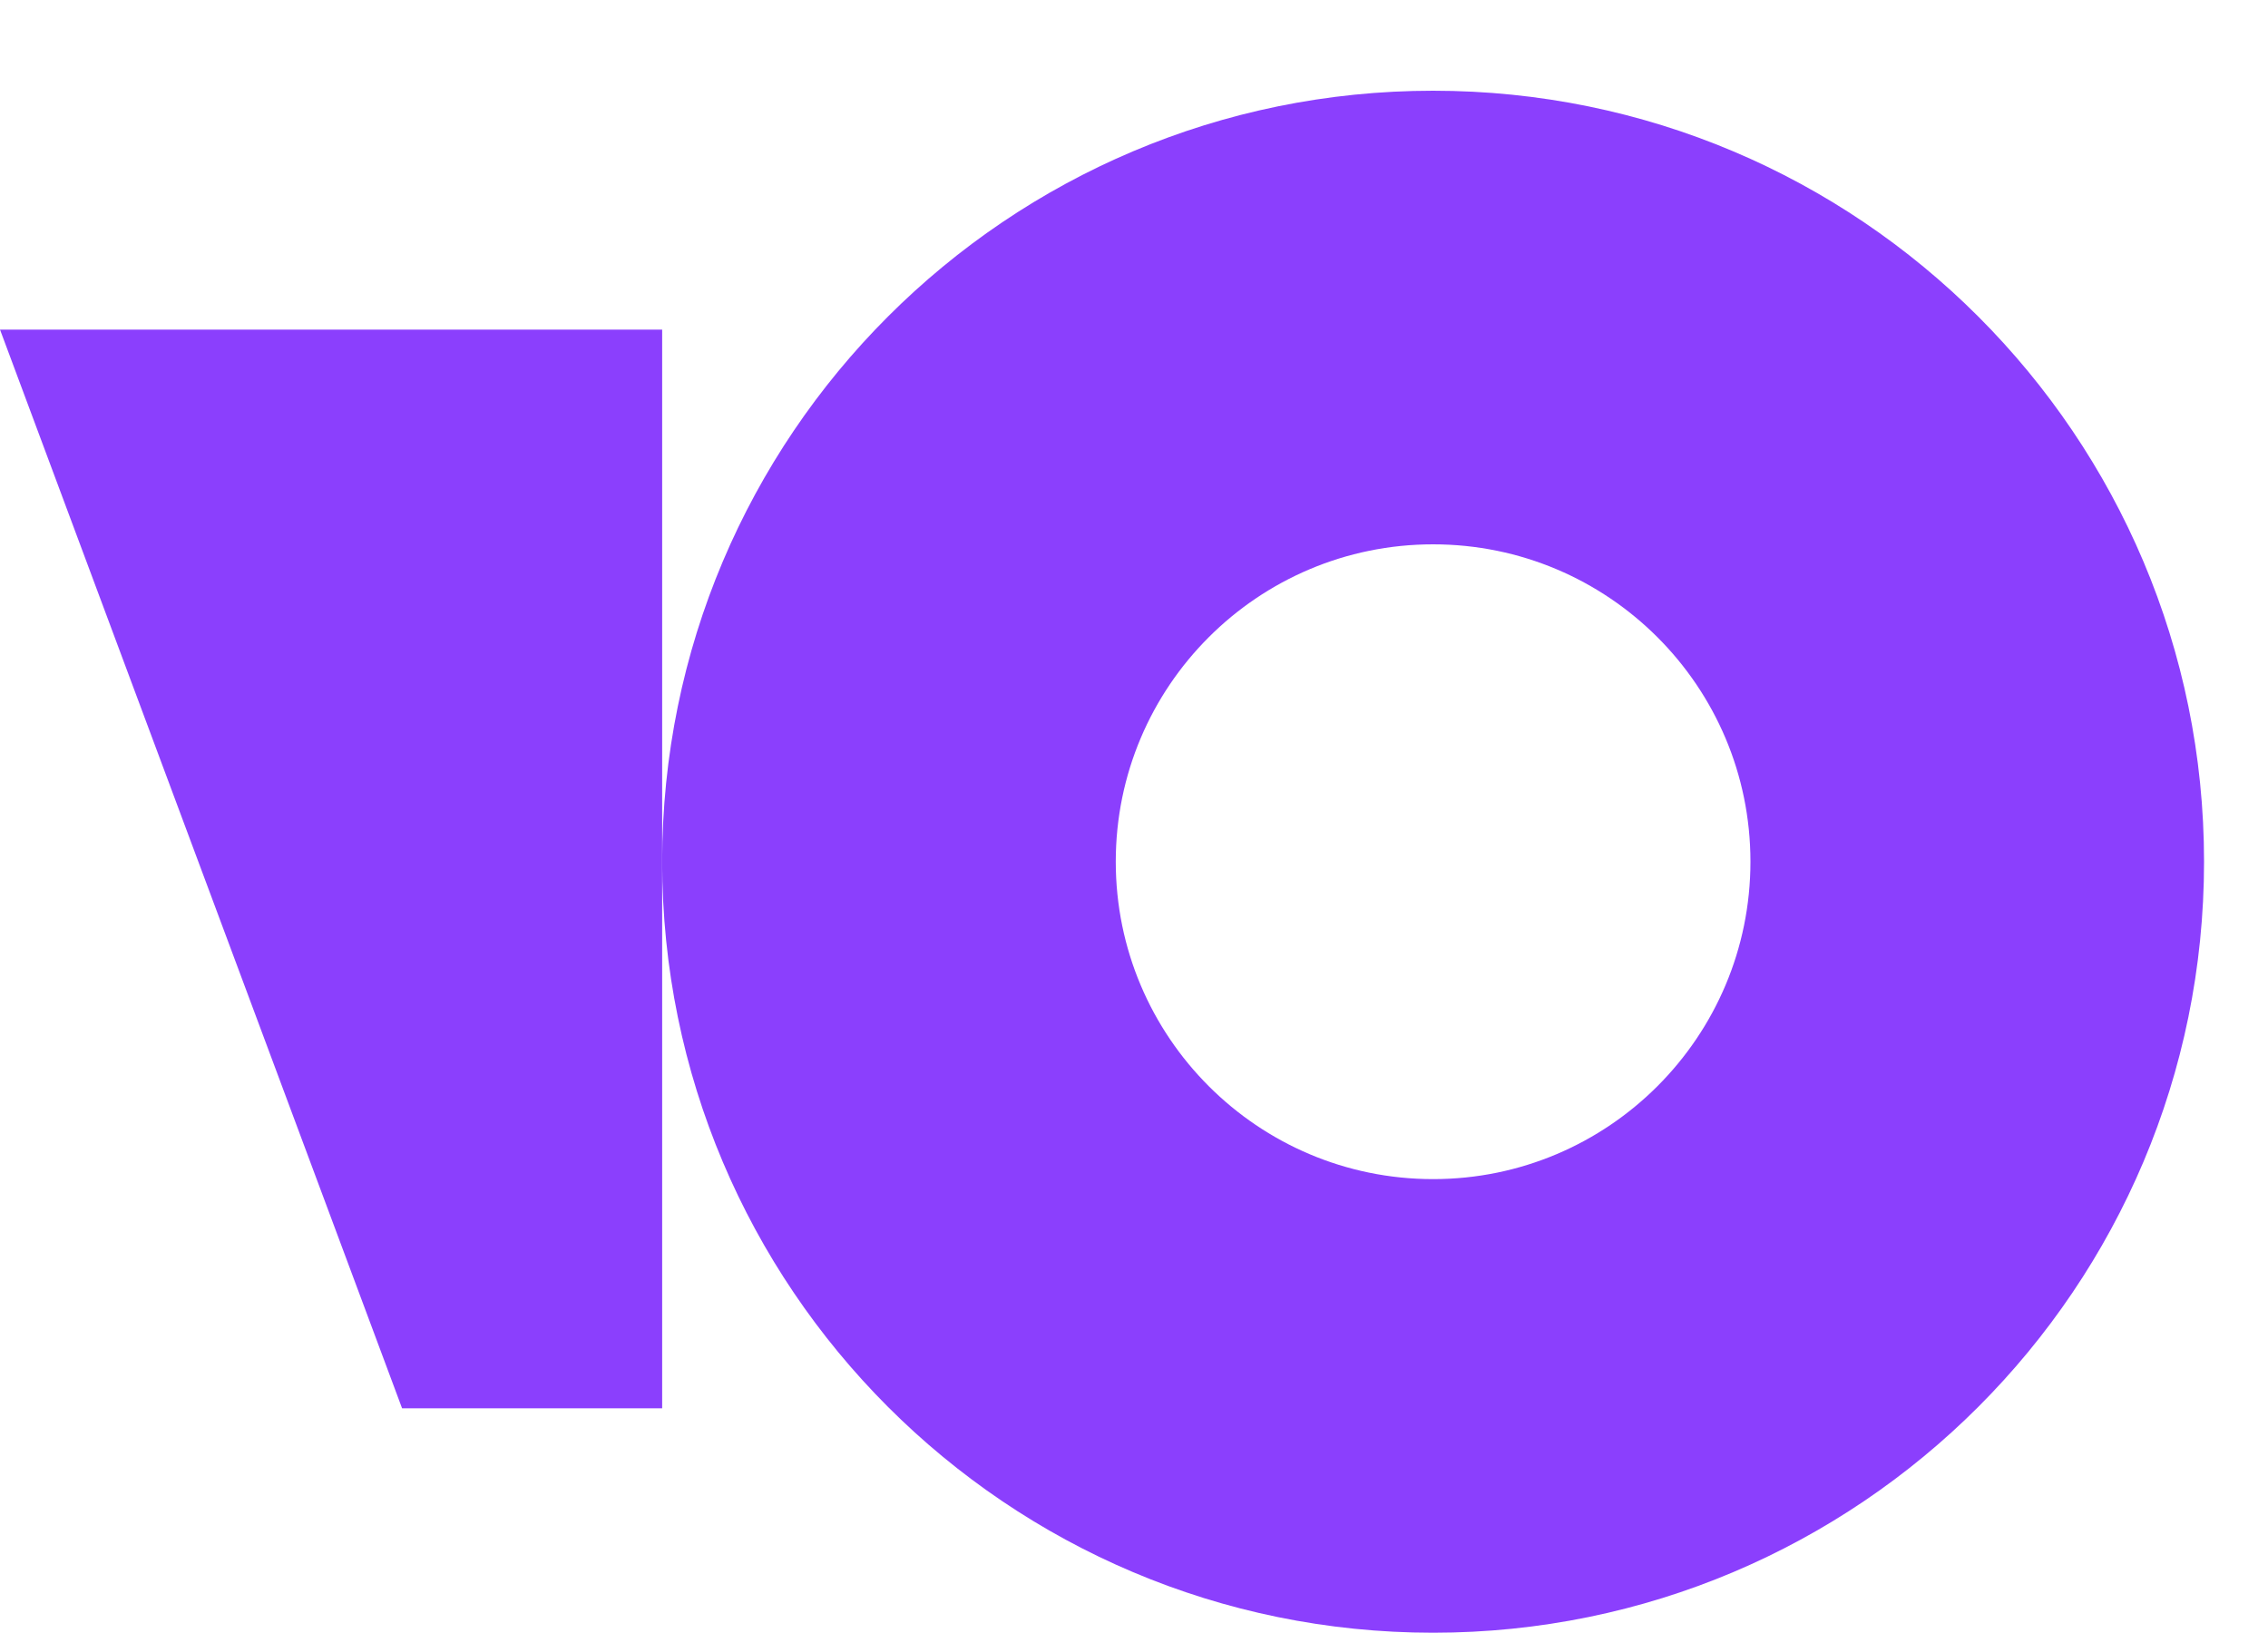 <svg width="25" height="18" viewBox="0 0 25 18" fill="none" xmlns="http://www.w3.org/2000/svg">
<path fill-rule="evenodd" clip-rule="evenodd" d="M15.797 12.997C17.729 12.997 19.295 11.43 19.295 9.498C19.295 7.566 17.729 6 15.797 6C13.865 6 12.299 7.566 12.299 9.498C12.299 11.43 13.865 12.997 15.797 12.997ZM15.797 17.997C20.491 17.997 24.295 14.192 24.295 9.498C24.295 4.805 20.491 1 15.797 1C11.104 1 7.299 4.805 7.299 9.498C7.299 14.192 11.104 17.997 15.797 17.997Z" fill="#8B3FFD"/>
<path d="M7.299 3.633H0L4.432 15.523H7.299V3.633Z" fill="#8B3FFD"/>
</svg>
